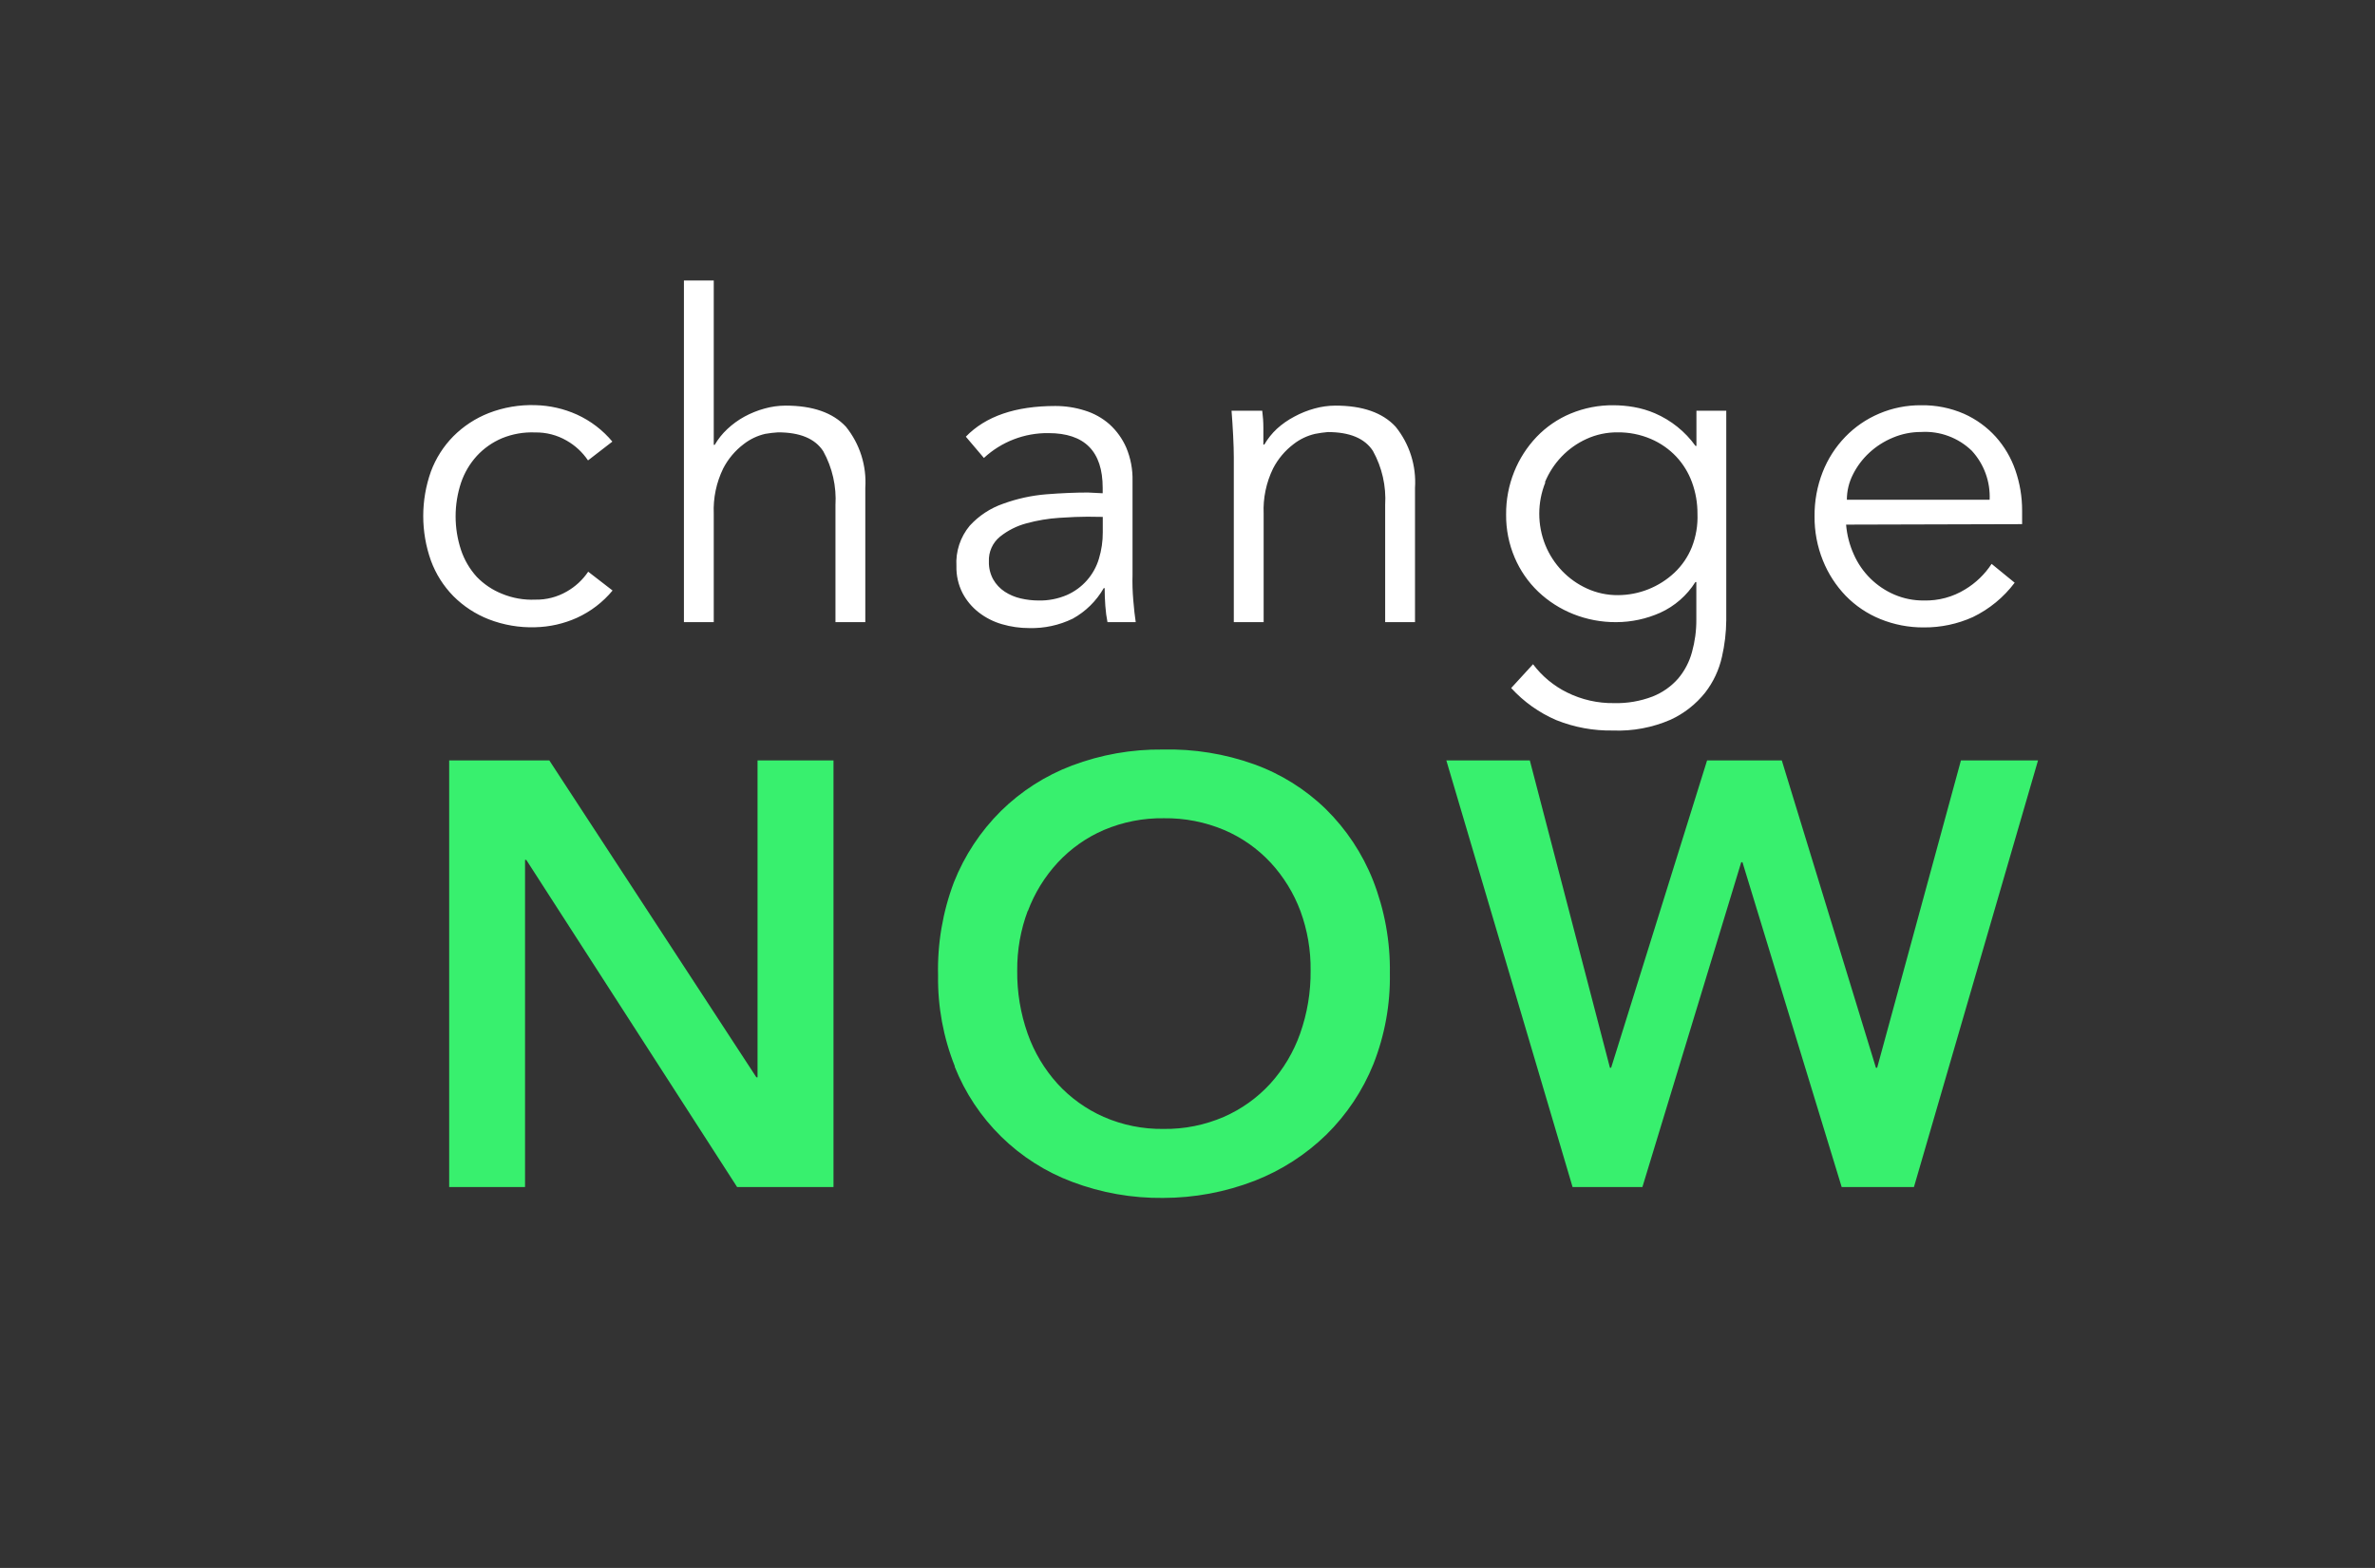 <svg width="159" height="105" viewBox="0 0 159 105" fill="none" xmlns="http://www.w3.org/2000/svg">
<rect x="0" y="0" width="159" height="105" fill="#333333" stroke="none"/>
<path d="M12.676 10.806C12.028 10.024 11.212 9.399 10.288 8.978C9.411 8.583 8.464 8.369 7.503 8.347C6.44 8.313 5.381 8.493 4.39 8.877C3.499 9.226 2.69 9.756 2.014 10.434C1.353 11.105 0.842 11.909 0.514 12.792C-0.171 14.721 -0.171 16.827 0.514 18.756C0.84 19.646 1.351 20.456 2.014 21.133C2.689 21.811 3.499 22.342 4.39 22.69C5.381 23.074 6.44 23.254 7.503 23.22C8.464 23.198 9.411 22.984 10.288 22.589C11.212 22.168 12.028 21.543 12.676 20.761L11.044 19.5C10.675 20.049 10.183 20.504 9.607 20.83C8.968 21.199 8.241 21.387 7.503 21.372C6.742 21.406 5.983 21.272 5.278 20.982C4.642 20.729 4.067 20.344 3.59 19.853C3.116 19.332 2.755 18.718 2.531 18.05C2.047 16.586 2.047 15.006 2.531 13.542C2.756 12.877 3.117 12.265 3.59 11.745C4.058 11.238 4.63 10.836 5.266 10.566C5.97 10.276 6.729 10.143 7.49 10.175C8.228 10.162 8.956 10.349 9.595 10.718C10.17 11.044 10.662 11.499 11.032 12.048L12.664 10.787L12.676 10.806ZM17.453 22.879H19.45V15.616C19.406 14.571 19.623 13.531 20.081 12.59C20.41 11.95 20.88 11.392 21.454 10.957C21.879 10.625 22.372 10.391 22.897 10.27C23.181 10.22 23.467 10.187 23.754 10.169C25.225 10.169 26.233 10.59 26.779 11.43C27.39 12.534 27.674 13.789 27.598 15.049V22.879H29.596V13.889C29.693 12.408 29.229 10.945 28.298 9.791C27.42 8.849 26.073 8.379 24.258 8.379C23.783 8.38 23.311 8.446 22.853 8.574C22.384 8.702 21.932 8.884 21.505 9.116C21.089 9.344 20.703 9.624 20.358 9.949C20.026 10.258 19.742 10.615 19.513 11.008H19.45V0H17.453V22.879ZM45.494 15.831V16.858C45.498 17.459 45.411 18.056 45.236 18.63C45.077 19.168 44.801 19.664 44.43 20.084C44.059 20.505 43.601 20.839 43.087 21.064C42.49 21.319 41.846 21.444 41.197 21.429C40.794 21.429 40.392 21.382 39.999 21.291C39.618 21.204 39.255 21.05 38.928 20.837C38.61 20.628 38.347 20.347 38.159 20.017C37.958 19.651 37.858 19.237 37.87 18.819C37.855 18.503 37.915 18.188 38.044 17.899C38.173 17.61 38.368 17.355 38.613 17.155C39.138 16.735 39.746 16.43 40.396 16.259C41.109 16.064 41.84 15.942 42.577 15.894C43.333 15.843 43.963 15.818 44.467 15.818L45.494 15.831ZM44.499 14.198C43.658 14.198 42.726 14.238 41.701 14.318C40.719 14.399 39.753 14.611 38.827 14.948C37.971 15.244 37.203 15.749 36.59 16.417C35.958 17.174 35.638 18.143 35.696 19.128C35.681 19.754 35.822 20.373 36.105 20.931C36.371 21.437 36.743 21.88 37.195 22.23C37.659 22.589 38.188 22.857 38.752 23.018C39.341 23.19 39.952 23.277 40.566 23.276C41.575 23.303 42.576 23.087 43.484 22.646C44.349 22.167 45.066 21.461 45.557 20.603H45.62C45.62 20.986 45.635 21.379 45.664 21.782C45.694 22.186 45.742 22.551 45.809 22.879H47.7C47.641 22.497 47.586 22.007 47.536 21.41C47.486 20.813 47.469 20.252 47.486 19.727V13.422C47.505 12.655 47.361 11.892 47.063 11.184C46.803 10.592 46.421 10.061 45.942 9.627C45.463 9.206 44.9 8.893 44.291 8.707C43.651 8.504 42.983 8.402 42.312 8.404C39.649 8.404 37.653 9.089 36.326 10.459L37.536 11.884C38.71 10.796 40.258 10.2 41.858 10.22C44.278 10.22 45.488 11.441 45.488 13.883V14.248L44.499 14.198ZM54.115 8.719C54.157 9.245 54.192 9.799 54.222 10.384C54.251 10.968 54.266 11.451 54.266 11.834V22.879H56.264V15.616C56.219 14.571 56.436 13.531 56.894 12.59C57.224 11.95 57.693 11.392 58.267 10.957C58.692 10.625 59.185 10.391 59.71 10.27C59.989 10.215 60.271 10.175 60.555 10.15C62.025 10.15 63.033 10.571 63.579 11.411C64.191 12.515 64.475 13.77 64.399 15.03V22.879H66.397V13.889C66.493 12.408 66.03 10.945 65.098 9.791C64.228 8.849 62.886 8.379 61.072 8.379C60.596 8.38 60.124 8.446 59.666 8.574C59.197 8.702 58.745 8.884 58.318 9.116C57.896 9.337 57.504 9.61 57.152 9.93C56.82 10.24 56.536 10.596 56.308 10.989H56.245C56.245 10.606 56.245 10.228 56.245 9.854C56.245 9.48 56.219 9.102 56.169 8.719H54.115ZM75.092 13.517C75.355 12.876 75.735 12.29 76.214 11.79C76.689 11.295 77.254 10.895 77.878 10.611C78.528 10.314 79.235 10.163 79.951 10.169C80.719 10.159 81.481 10.309 82.188 10.611C82.827 10.884 83.404 11.285 83.883 11.79C84.349 12.288 84.709 12.875 84.942 13.517C85.188 14.191 85.311 14.905 85.307 15.623C85.338 16.387 85.209 17.149 84.929 17.861C84.668 18.508 84.271 19.091 83.763 19.569C82.738 20.53 81.387 21.067 79.982 21.07C79.267 21.076 78.56 20.925 77.909 20.628C77.285 20.344 76.721 19.944 76.246 19.45C75.767 18.949 75.386 18.363 75.124 17.722C74.58 16.373 74.58 14.866 75.124 13.517H75.092ZM72.836 27.292C73.68 28.216 74.711 28.949 75.861 29.442C77.062 29.923 78.348 30.159 79.642 30.136C80.97 30.189 82.292 29.941 83.511 29.411C84.413 28.994 85.205 28.372 85.824 27.595C86.369 26.891 86.751 26.075 86.945 25.206C87.13 24.401 87.228 23.579 87.235 22.753V8.719H85.238V11.077H85.175C84.485 10.119 83.549 9.365 82.465 8.896C82.008 8.7 81.531 8.558 81.041 8.473C80.596 8.396 80.144 8.356 79.692 8.354C78.703 8.343 77.721 8.534 76.806 8.915C75.951 9.273 75.179 9.803 74.538 10.472C73.895 11.148 73.386 11.939 73.038 12.805C72.671 13.718 72.487 14.695 72.496 15.679C72.487 16.667 72.682 17.646 73.069 18.554C73.434 19.414 73.97 20.191 74.645 20.837C75.323 21.482 76.119 21.991 76.989 22.337C77.907 22.703 78.887 22.887 79.875 22.879C80.887 22.876 81.887 22.661 82.812 22.249C83.781 21.809 84.6 21.094 85.168 20.193H85.231V22.715C85.235 23.446 85.138 24.174 84.942 24.878C84.766 25.534 84.448 26.143 84.009 26.662C83.542 27.191 82.957 27.601 82.301 27.86C81.481 28.173 80.608 28.323 79.73 28.301C78.638 28.319 77.558 28.074 76.579 27.589C75.681 27.146 74.9 26.498 74.298 25.697L72.836 27.292ZM95.308 14.683C95.309 14.094 95.449 13.512 95.717 12.987C95.99 12.443 96.359 11.951 96.807 11.537C97.271 11.107 97.809 10.763 98.395 10.522C98.993 10.27 99.636 10.142 100.286 10.144C100.907 10.107 101.53 10.2 102.113 10.418C102.697 10.635 103.229 10.971 103.676 11.405C104.081 11.846 104.395 12.362 104.599 12.925C104.804 13.488 104.894 14.085 104.867 14.683H95.308ZM107.041 16.316V15.434C107.046 14.502 106.893 13.577 106.587 12.697C106.302 11.871 105.854 11.11 105.27 10.459C104.678 9.808 103.956 9.286 103.153 8.927C102.247 8.533 101.267 8.338 100.279 8.354C99.314 8.346 98.357 8.537 97.469 8.915C96.616 9.277 95.845 9.806 95.201 10.472C94.546 11.151 94.032 11.952 93.688 12.83C93.319 13.774 93.135 14.78 93.146 15.793C93.136 16.808 93.327 17.815 93.707 18.756C94.059 19.632 94.577 20.433 95.231 21.114C95.887 21.787 96.674 22.317 97.544 22.671C98.47 23.049 99.462 23.24 100.462 23.232C101.593 23.241 102.713 23.005 103.745 22.539C104.848 22.006 105.807 21.217 106.543 20.238L104.999 18.977C104.545 19.672 103.939 20.256 103.228 20.685C102.398 21.196 101.437 21.454 100.462 21.429C99.787 21.436 99.117 21.303 98.496 21.038C97.28 20.518 96.308 19.556 95.774 18.346C95.488 17.715 95.314 17.038 95.257 16.348L107.041 16.316Z" transform="translate(28.334 18.784)" fill="white"/>
<path d="M0 29.302H5.079V7.394H5.161L19.276 29.302H25.729V0.736H20.644V21.957H20.568L6.705 0.736H0V29.302ZM33.839 21.232C34.54 23 35.604 24.601 36.962 25.933C38.319 27.264 39.941 28.296 41.722 28.962C43.661 29.693 45.719 30.056 47.79 30.033C49.887 30.032 51.966 29.643 53.922 28.886C55.713 28.188 57.345 27.137 58.723 25.797C60.086 24.455 61.158 22.848 61.874 21.075C62.639 19.135 63.014 17.063 62.977 14.978C63.008 12.852 62.624 10.741 61.849 8.762C61.14 6.974 60.067 5.353 58.698 4.002C57.33 2.669 55.693 1.644 53.896 0.995C51.931 0.29 49.852 -0.045 47.765 0.005C45.693 -0.018 43.636 0.346 41.697 1.077C39.917 1.75 38.297 2.787 36.939 4.122C35.571 5.48 34.498 7.107 33.788 8.901C33.037 10.893 32.678 13.013 32.73 15.142C32.702 17.227 33.085 19.296 33.858 21.232H33.839ZM38.741 10.823C39.19 9.622 39.869 8.519 40.739 7.577C41.606 6.643 42.657 5.9 43.827 5.395C45.099 4.854 46.471 4.585 47.853 4.607C49.237 4.589 50.611 4.857 51.886 5.395C53.063 5.897 54.121 6.64 54.993 7.577C55.863 8.519 56.541 9.622 56.99 10.823C57.457 12.097 57.688 13.445 57.671 14.802C57.686 16.244 57.447 17.678 56.965 19.038C56.526 20.275 55.848 21.413 54.968 22.386C54.098 23.334 53.04 24.09 51.861 24.605C50.589 25.156 49.214 25.431 47.828 25.412C46.448 25.433 45.079 25.158 43.814 24.605C42.643 24.087 41.591 23.331 40.726 22.386C39.846 21.413 39.167 20.275 38.729 19.038C38.249 17.678 38.012 16.244 38.029 14.802C38.018 13.437 38.257 12.082 38.735 10.805L38.741 10.823ZM75.208 29.302H79.884L86.5 7.551H86.582L93.224 29.302H98.063L106.369 0.736H101.208L95.6 21.314H95.517L89.216 0.736H84.213L77.791 21.314H77.71L72.347 0.736H66.758L75.208 29.302Z" transform="translate(30.071 50.188)" fill="#38F06E"/>
</svg>
